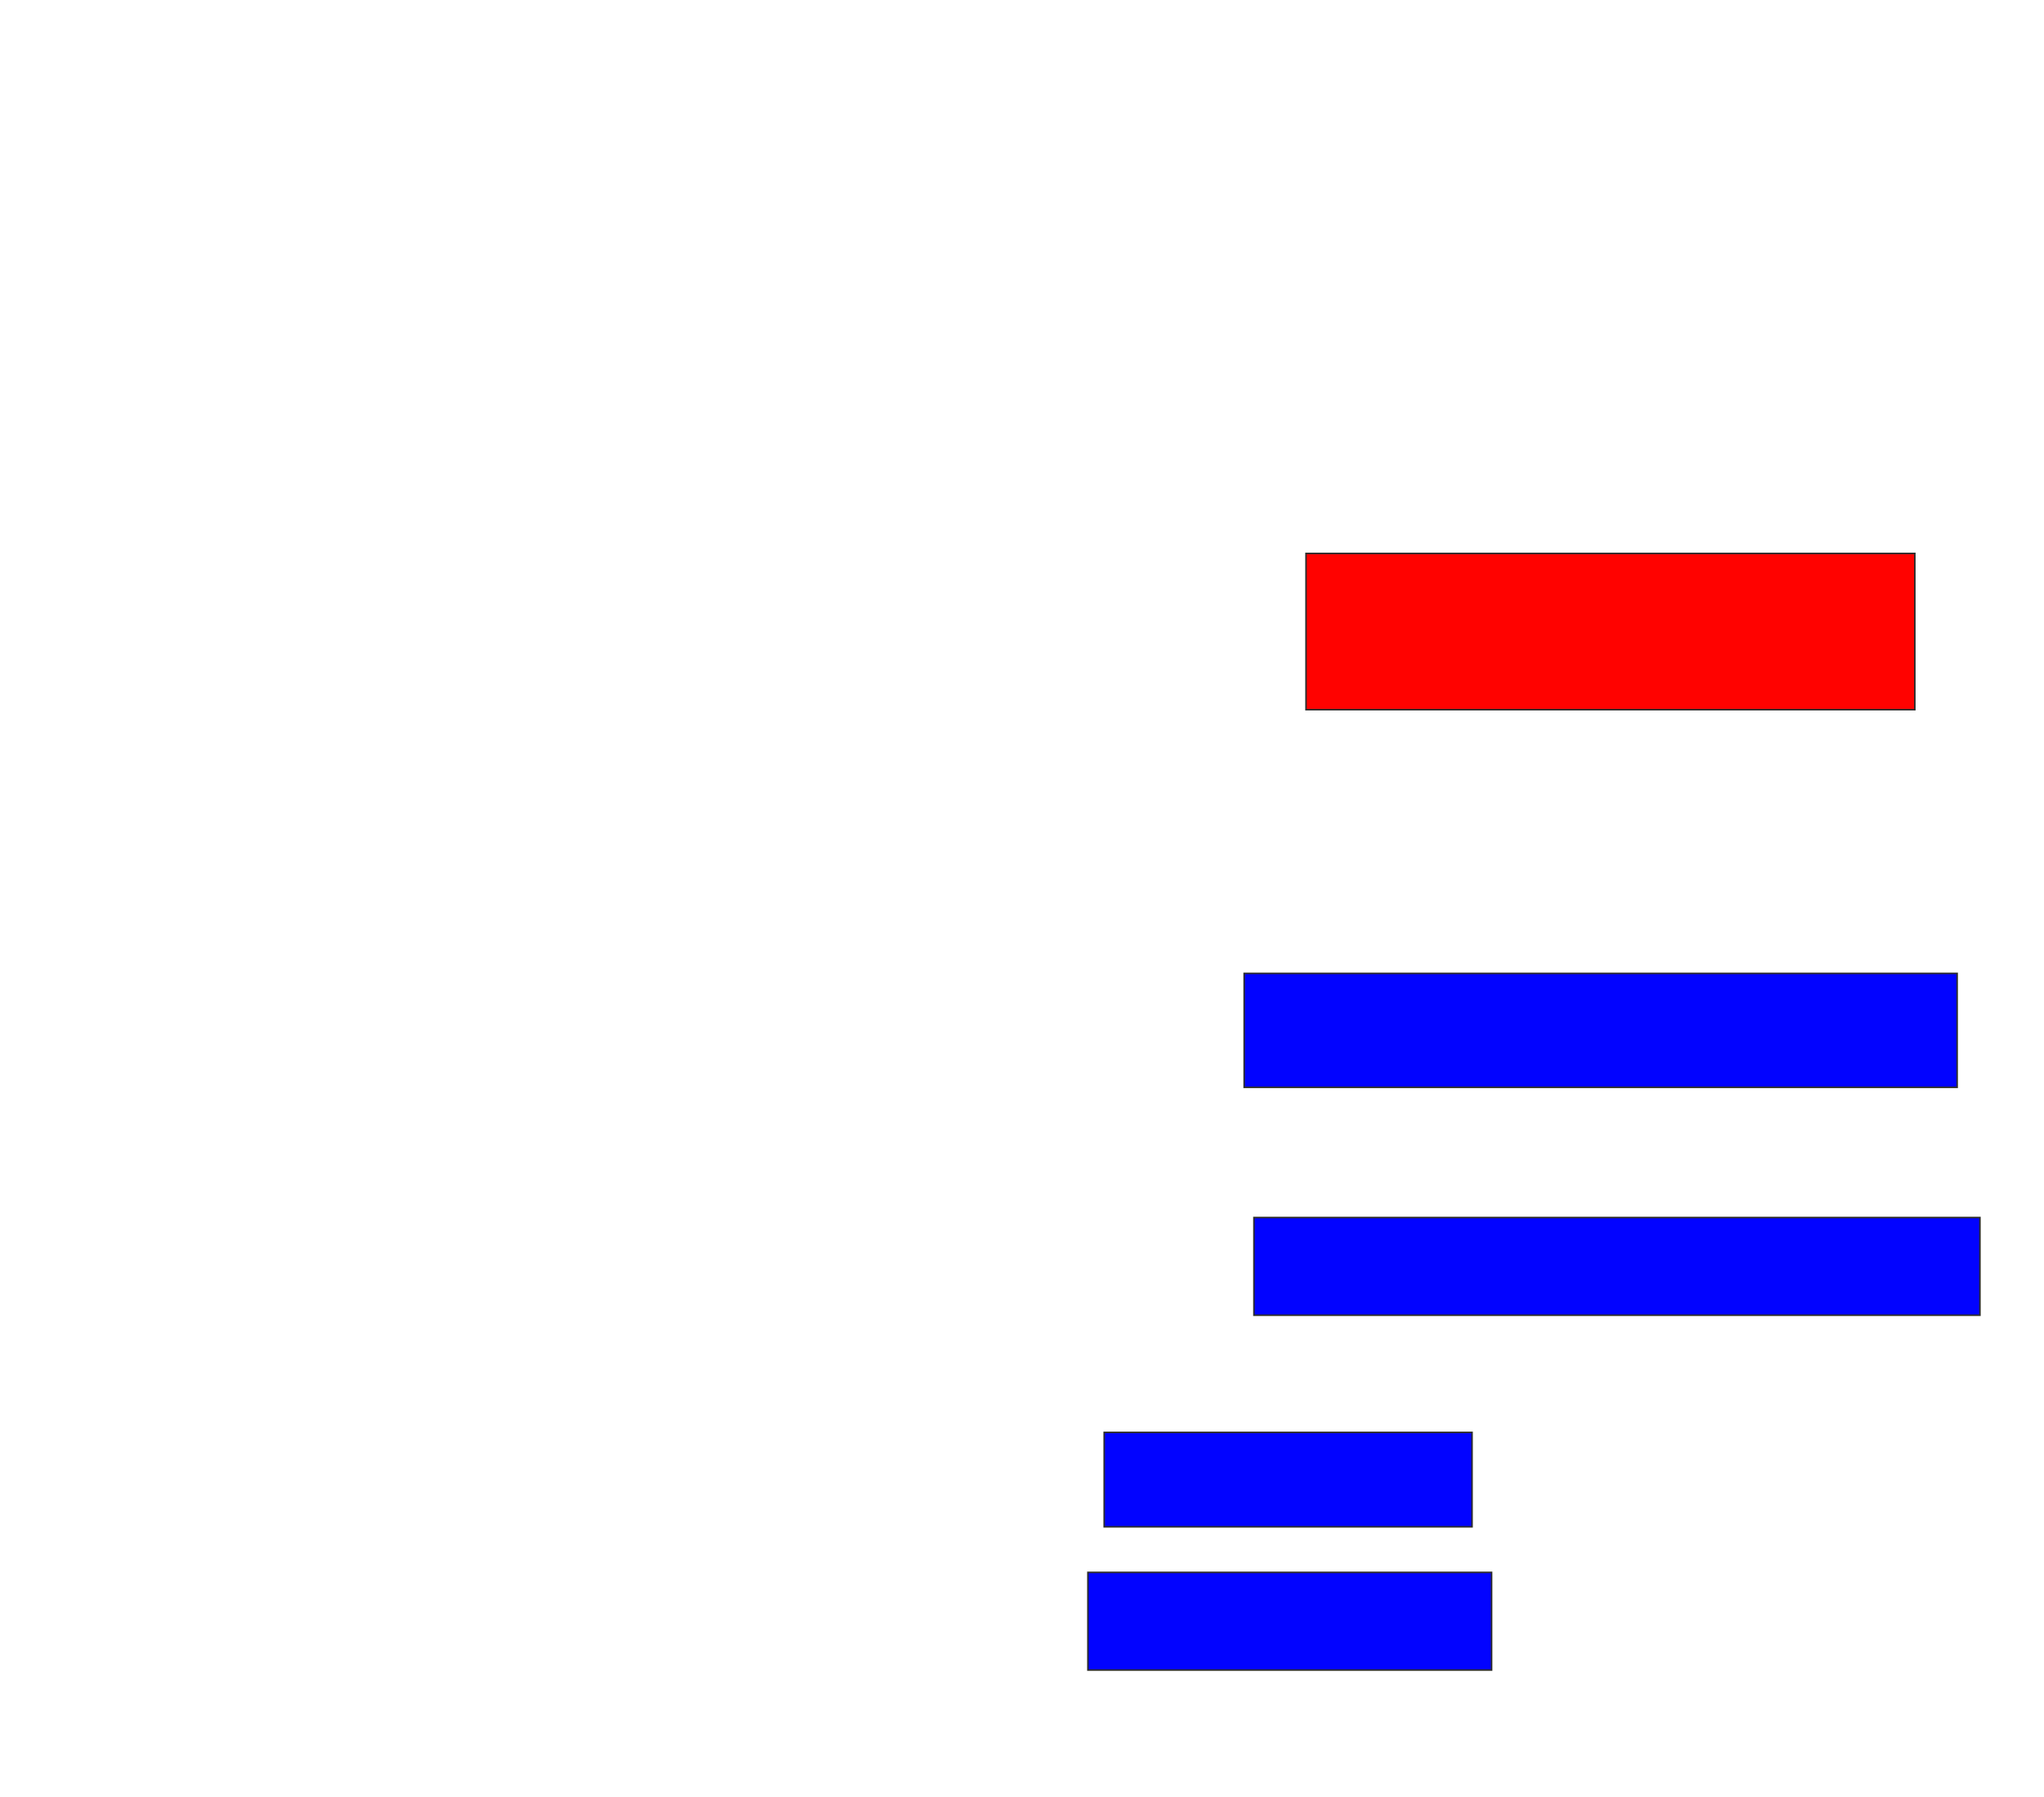 <svg xmlns="http://www.w3.org/2000/svg" width="1308" height="1150">
 <!-- Created with Image Occlusion Enhanced -->
 <g>
  <title>Labels</title>
 </g>
 <g>
  <title>Masks</title>
  <rect id="102655d9e03d44d28932012a330cd384-ao-1" height="100" width="389.583" y="354.167" x="835.75" stroke="#2D2D2D" fill="#ff0200" class="qshape"/>
  <rect id="102655d9e03d44d28932012a330cd384-ao-2" height="72.917" width="456.25" y="622.917" x="796.167" stroke="#2D2D2D" fill="#0203ff"/>
  <rect id="102655d9e03d44d28932012a330cd384-ao-3" height="62.5" width="464.583" y="779.167" x="802.417" stroke="#2D2D2D" fill="#0203ff"/>
  <rect id="102655d9e03d44d28932012a330cd384-ao-4" height="60.417" width="235.417" y="916.667" x="706.583" stroke="#2D2D2D" fill="#0203ff"/>
  <rect id="102655d9e03d44d28932012a330cd384-ao-5" height="62.5" width="258.333" y="1006.25" x="696.167" stroke="#2D2D2D" fill="#0203ff"/>
 </g>
</svg>